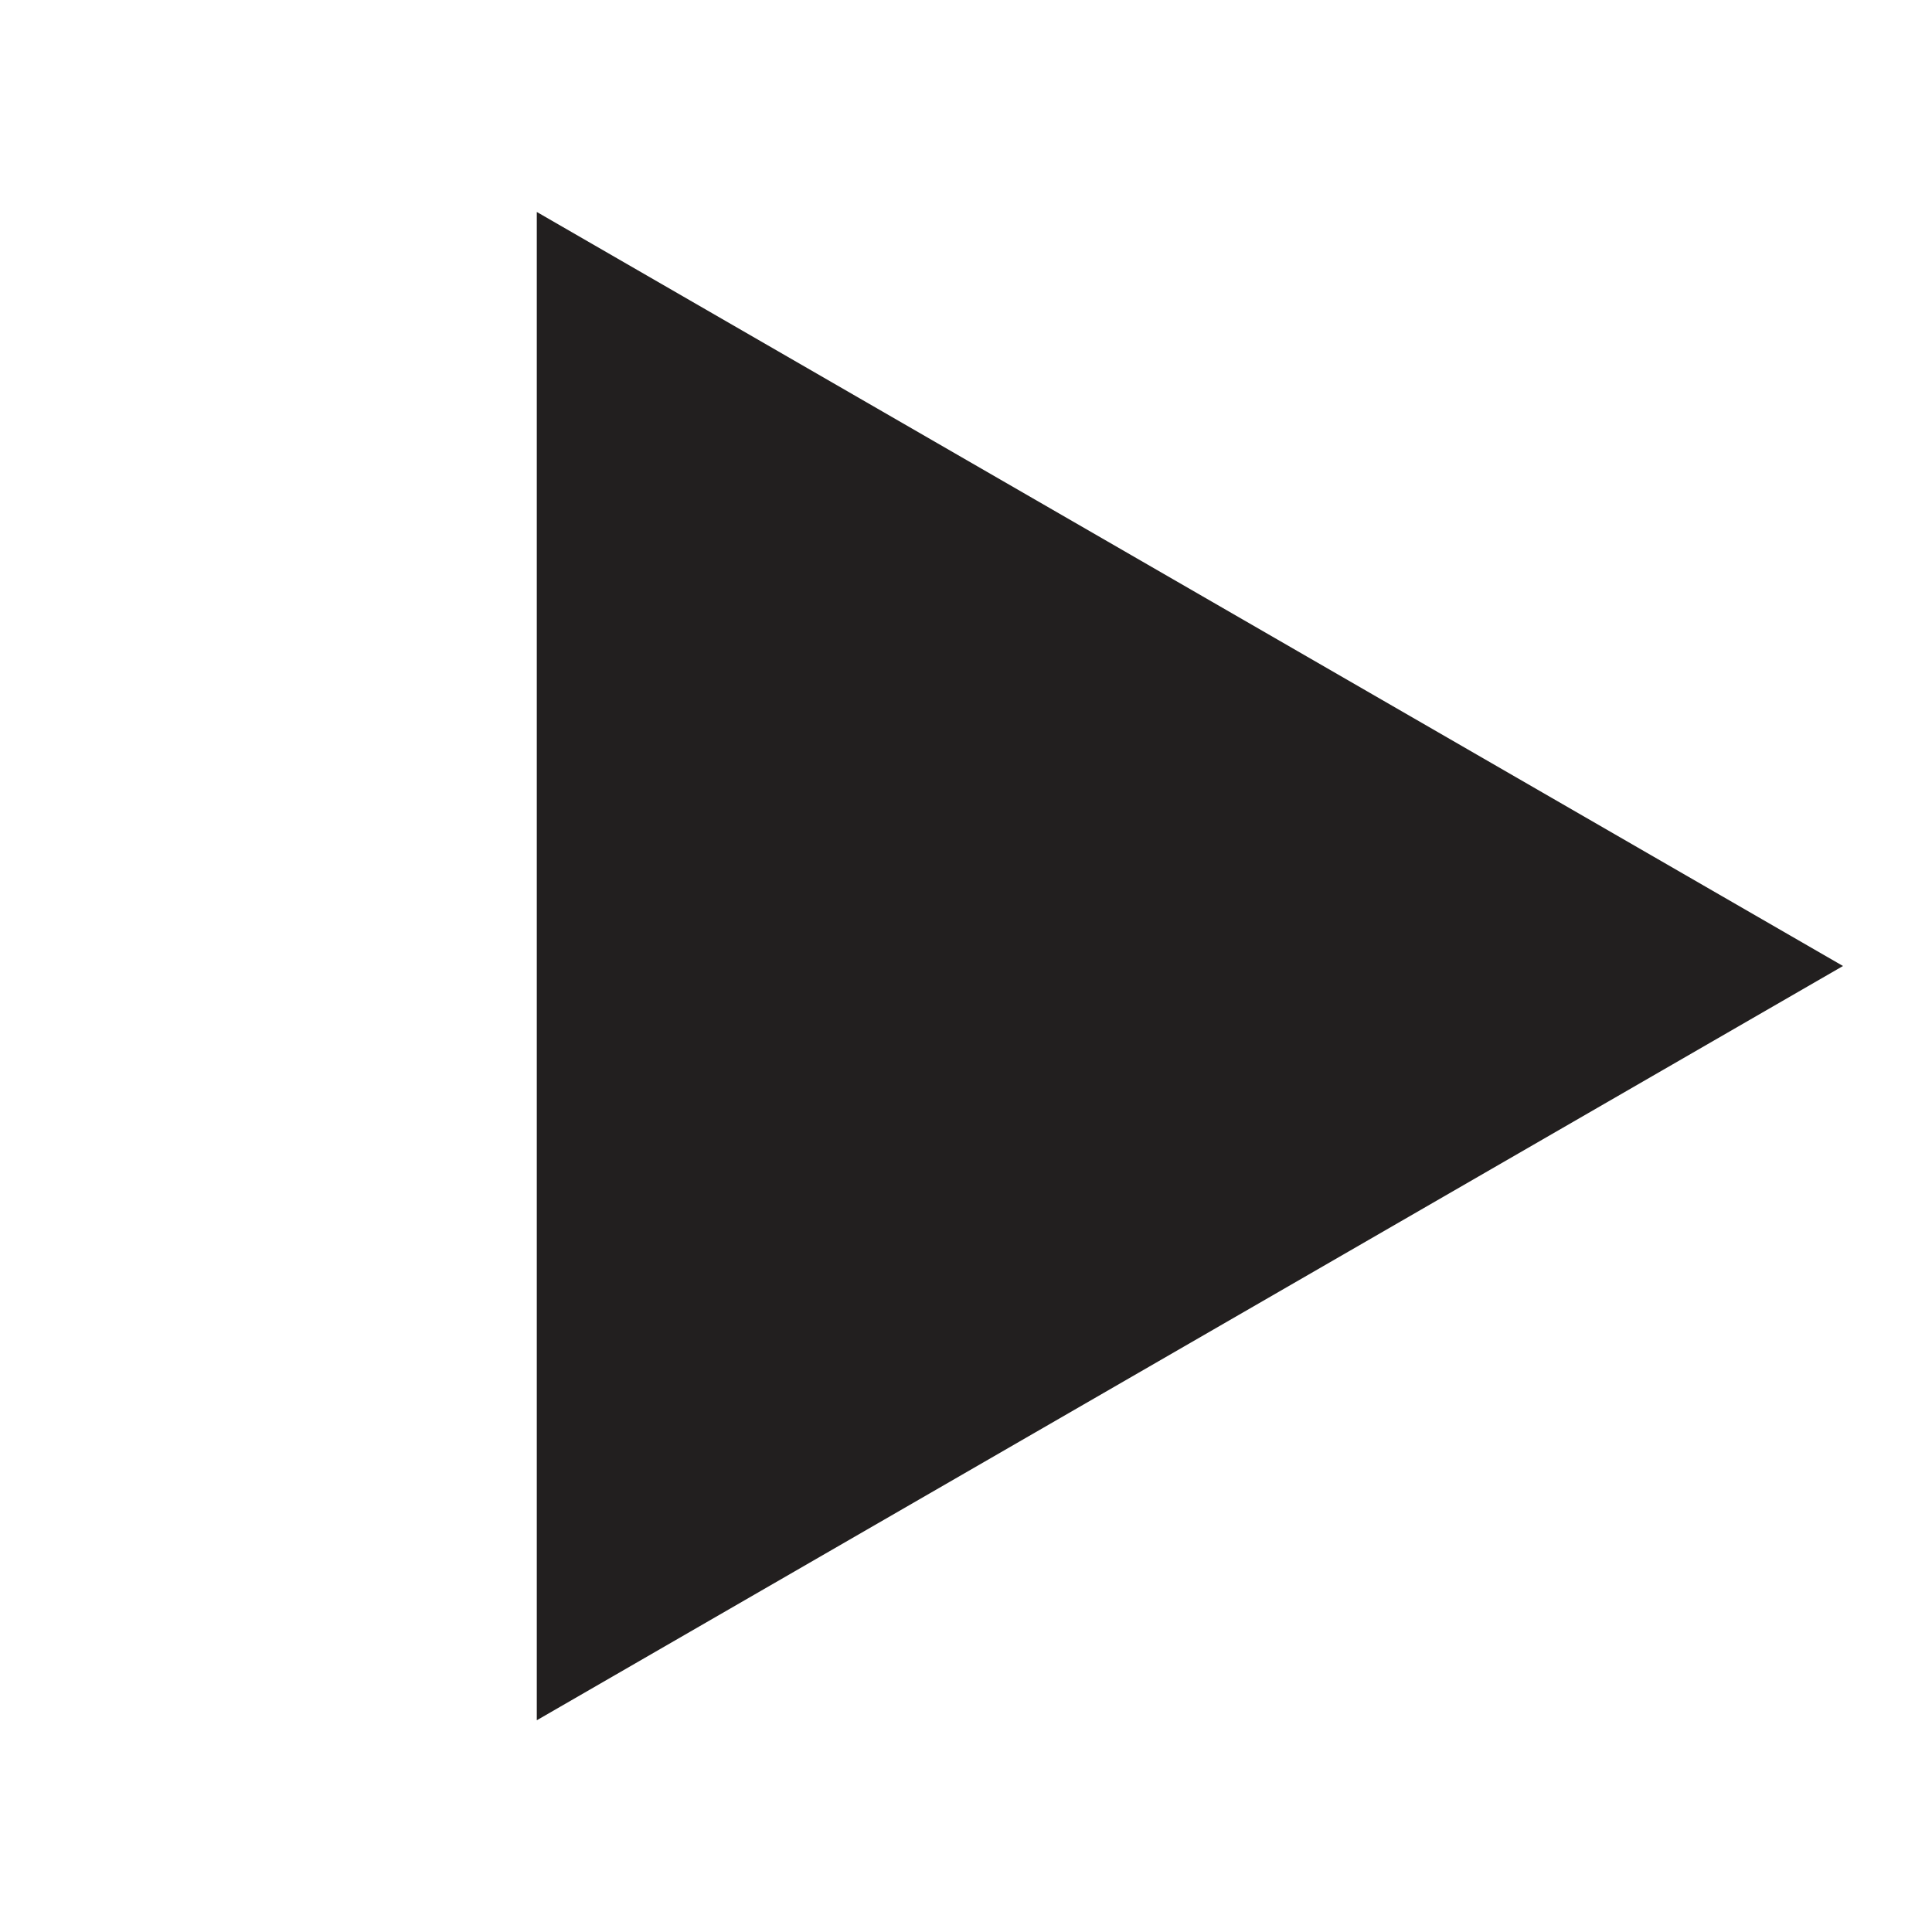<svg xmlns="http://www.w3.org/2000/svg" viewBox="0 0 84.22 84.22"><defs><style>.cls-1{fill:none;stroke:#fff;stroke-miterlimit:10;stroke-width:0.72px;opacity:0;}.cls-2{fill:#221f1f;}</style></defs><title>arrowAsset 1</title><g id="Layer_2" data-name="Layer 2"><g id="Layer_1-2" data-name="Layer 1"><rect class="cls-1" x="0.36" y="0.36" width="83.5" height="83.5" rx="41.75" ry="41.75"/><polygon class="cls-2" points="80.34 42.11 23.4 9.24 23.4 74.99 80.34 42.11"/></g></g></svg>
